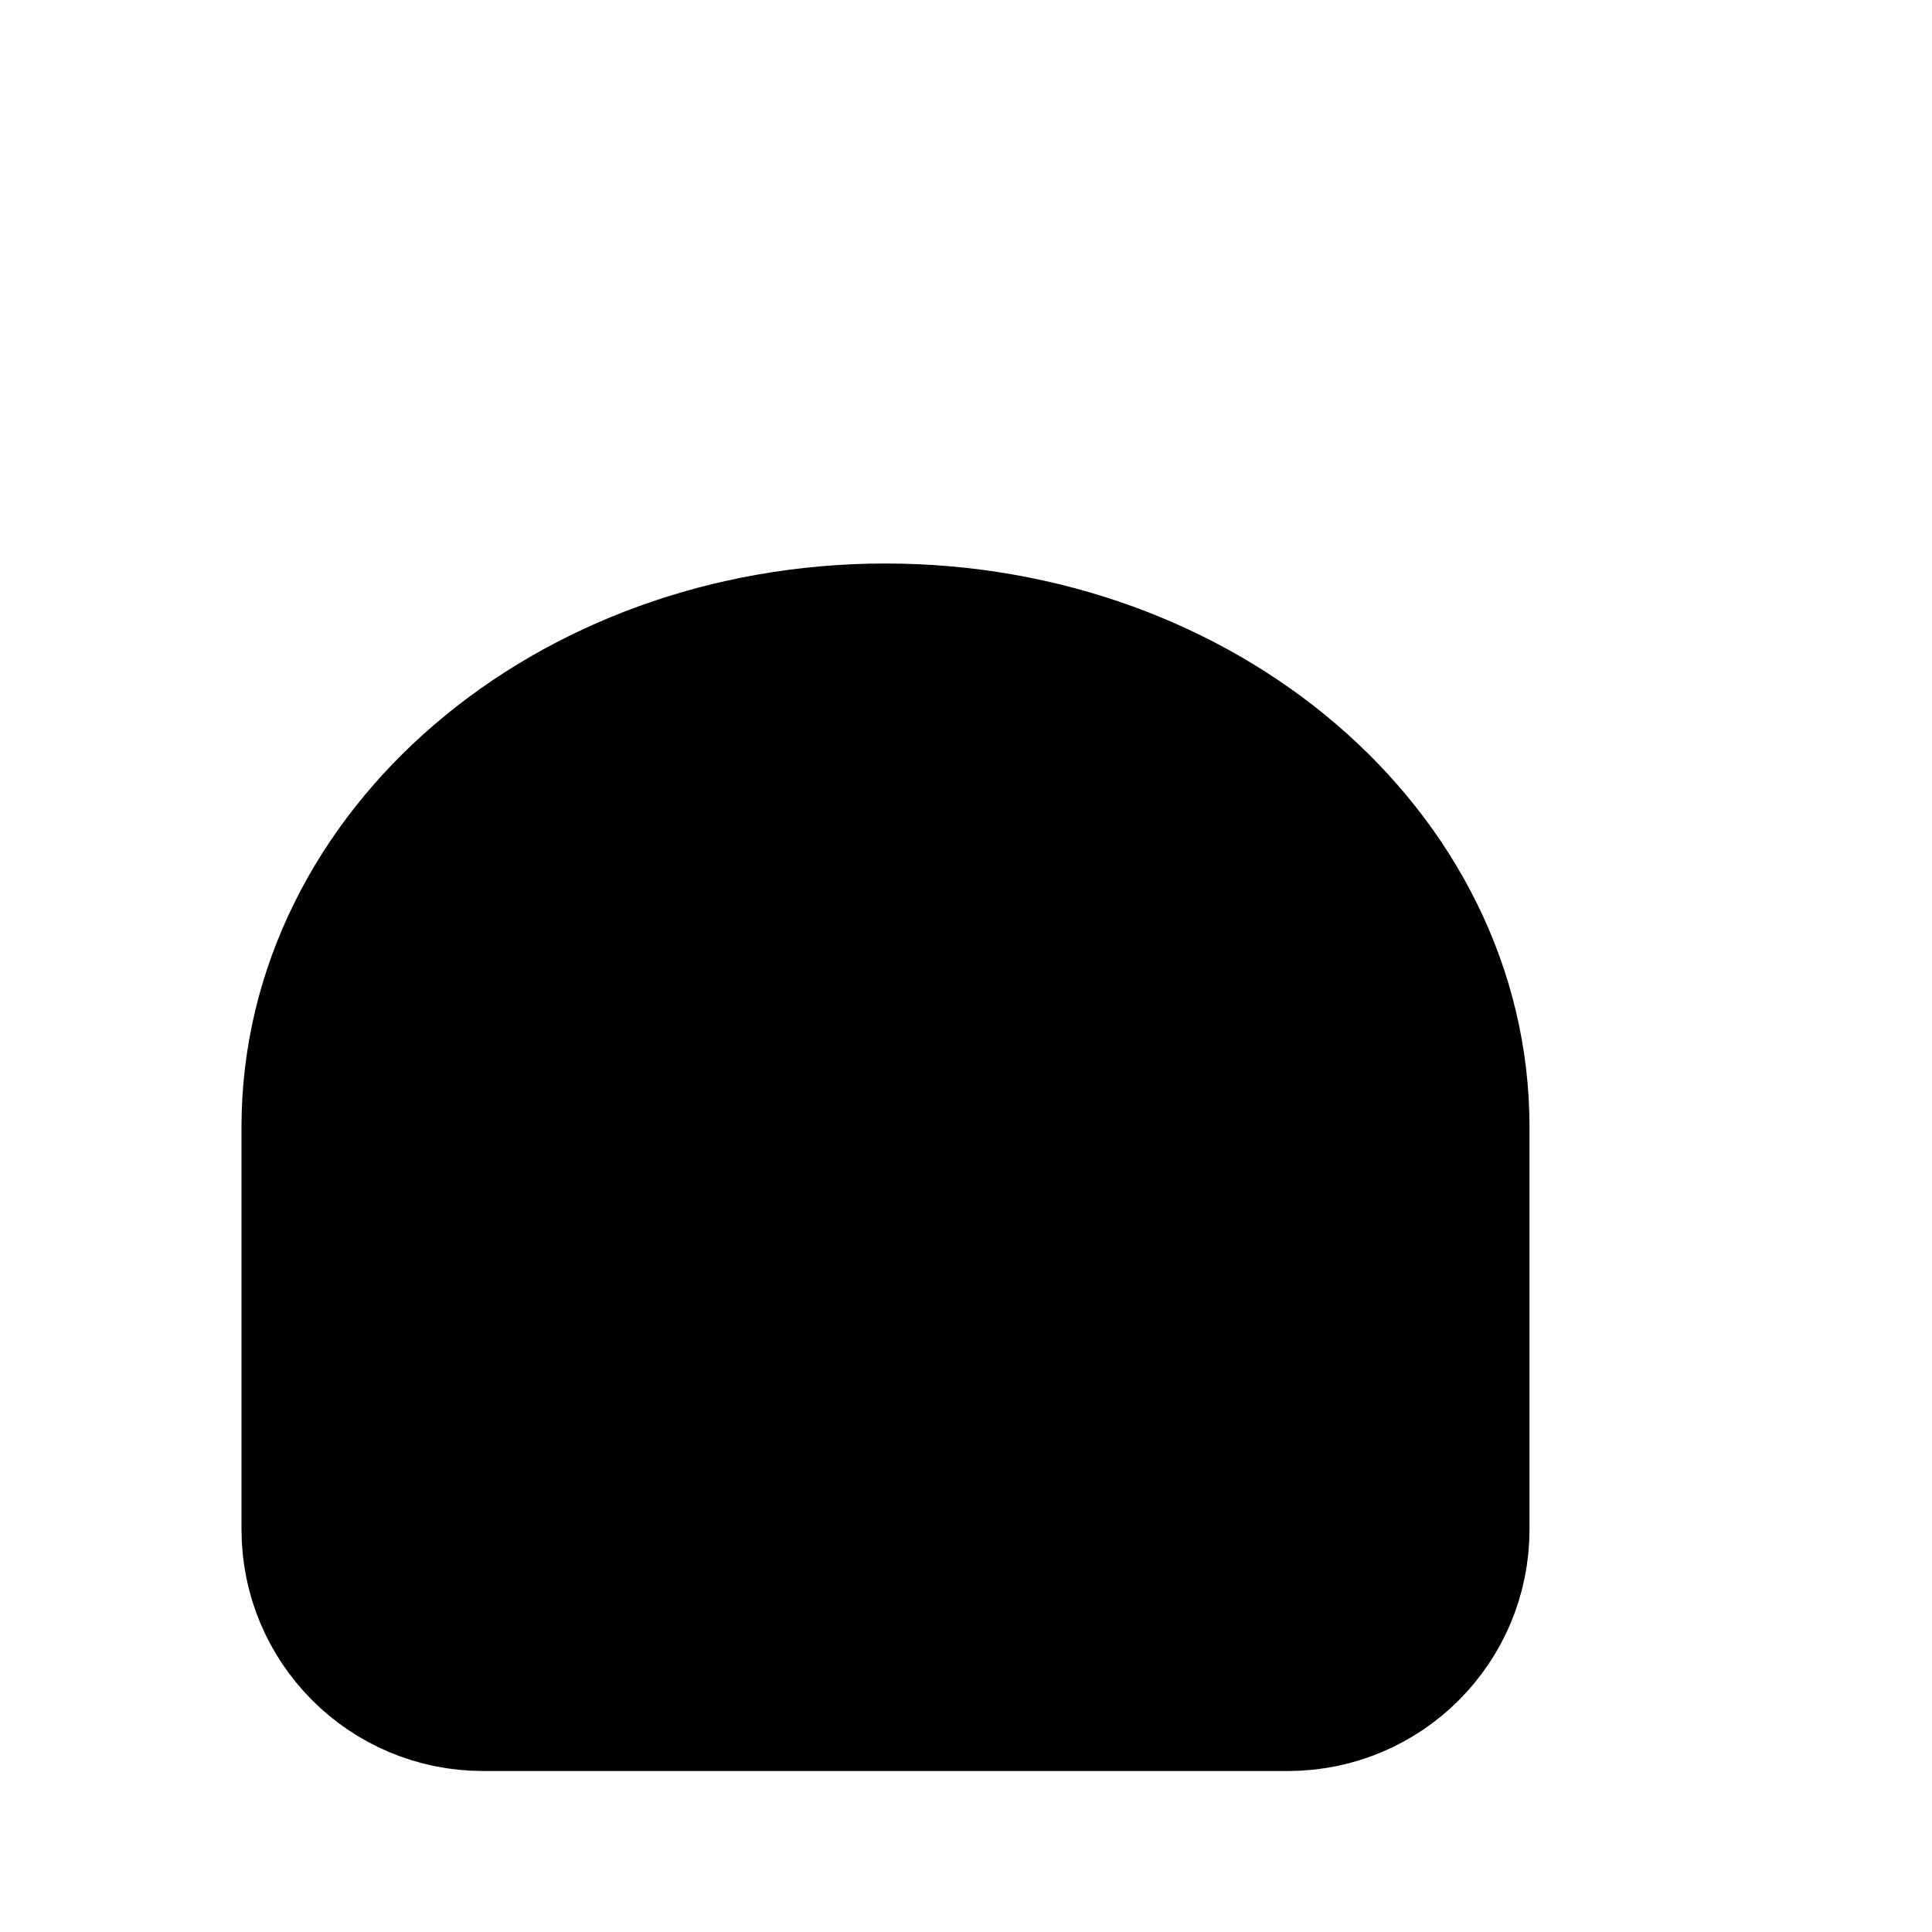 <?xml version="1.0" encoding="UTF-8"?>
<svg width="24px" height="24px" viewBox="0 0 24 24" version="1.1" xmlns="http://www.w3.org/2000/svg">
  <title>비료 아이콘</title>
  <g stroke="currentColor" stroke-width="2" fill="currentColor" fill-rule="evenodd" stroke-linecap="round" stroke-linejoin="round">
    <path d="M4,14 C4,10.686 7.134,8 11,8 C14.866,8 18,10.686 18,14 L18,19 C18,20.105 17.105,21 16,21 L6,21 C4.895,21 4,20.105 4,19 L4,14 Z"></path>
    <path d="M11,12 L11,17 M8,14.5 L14,14.5"></path>
  </g>
</svg> 